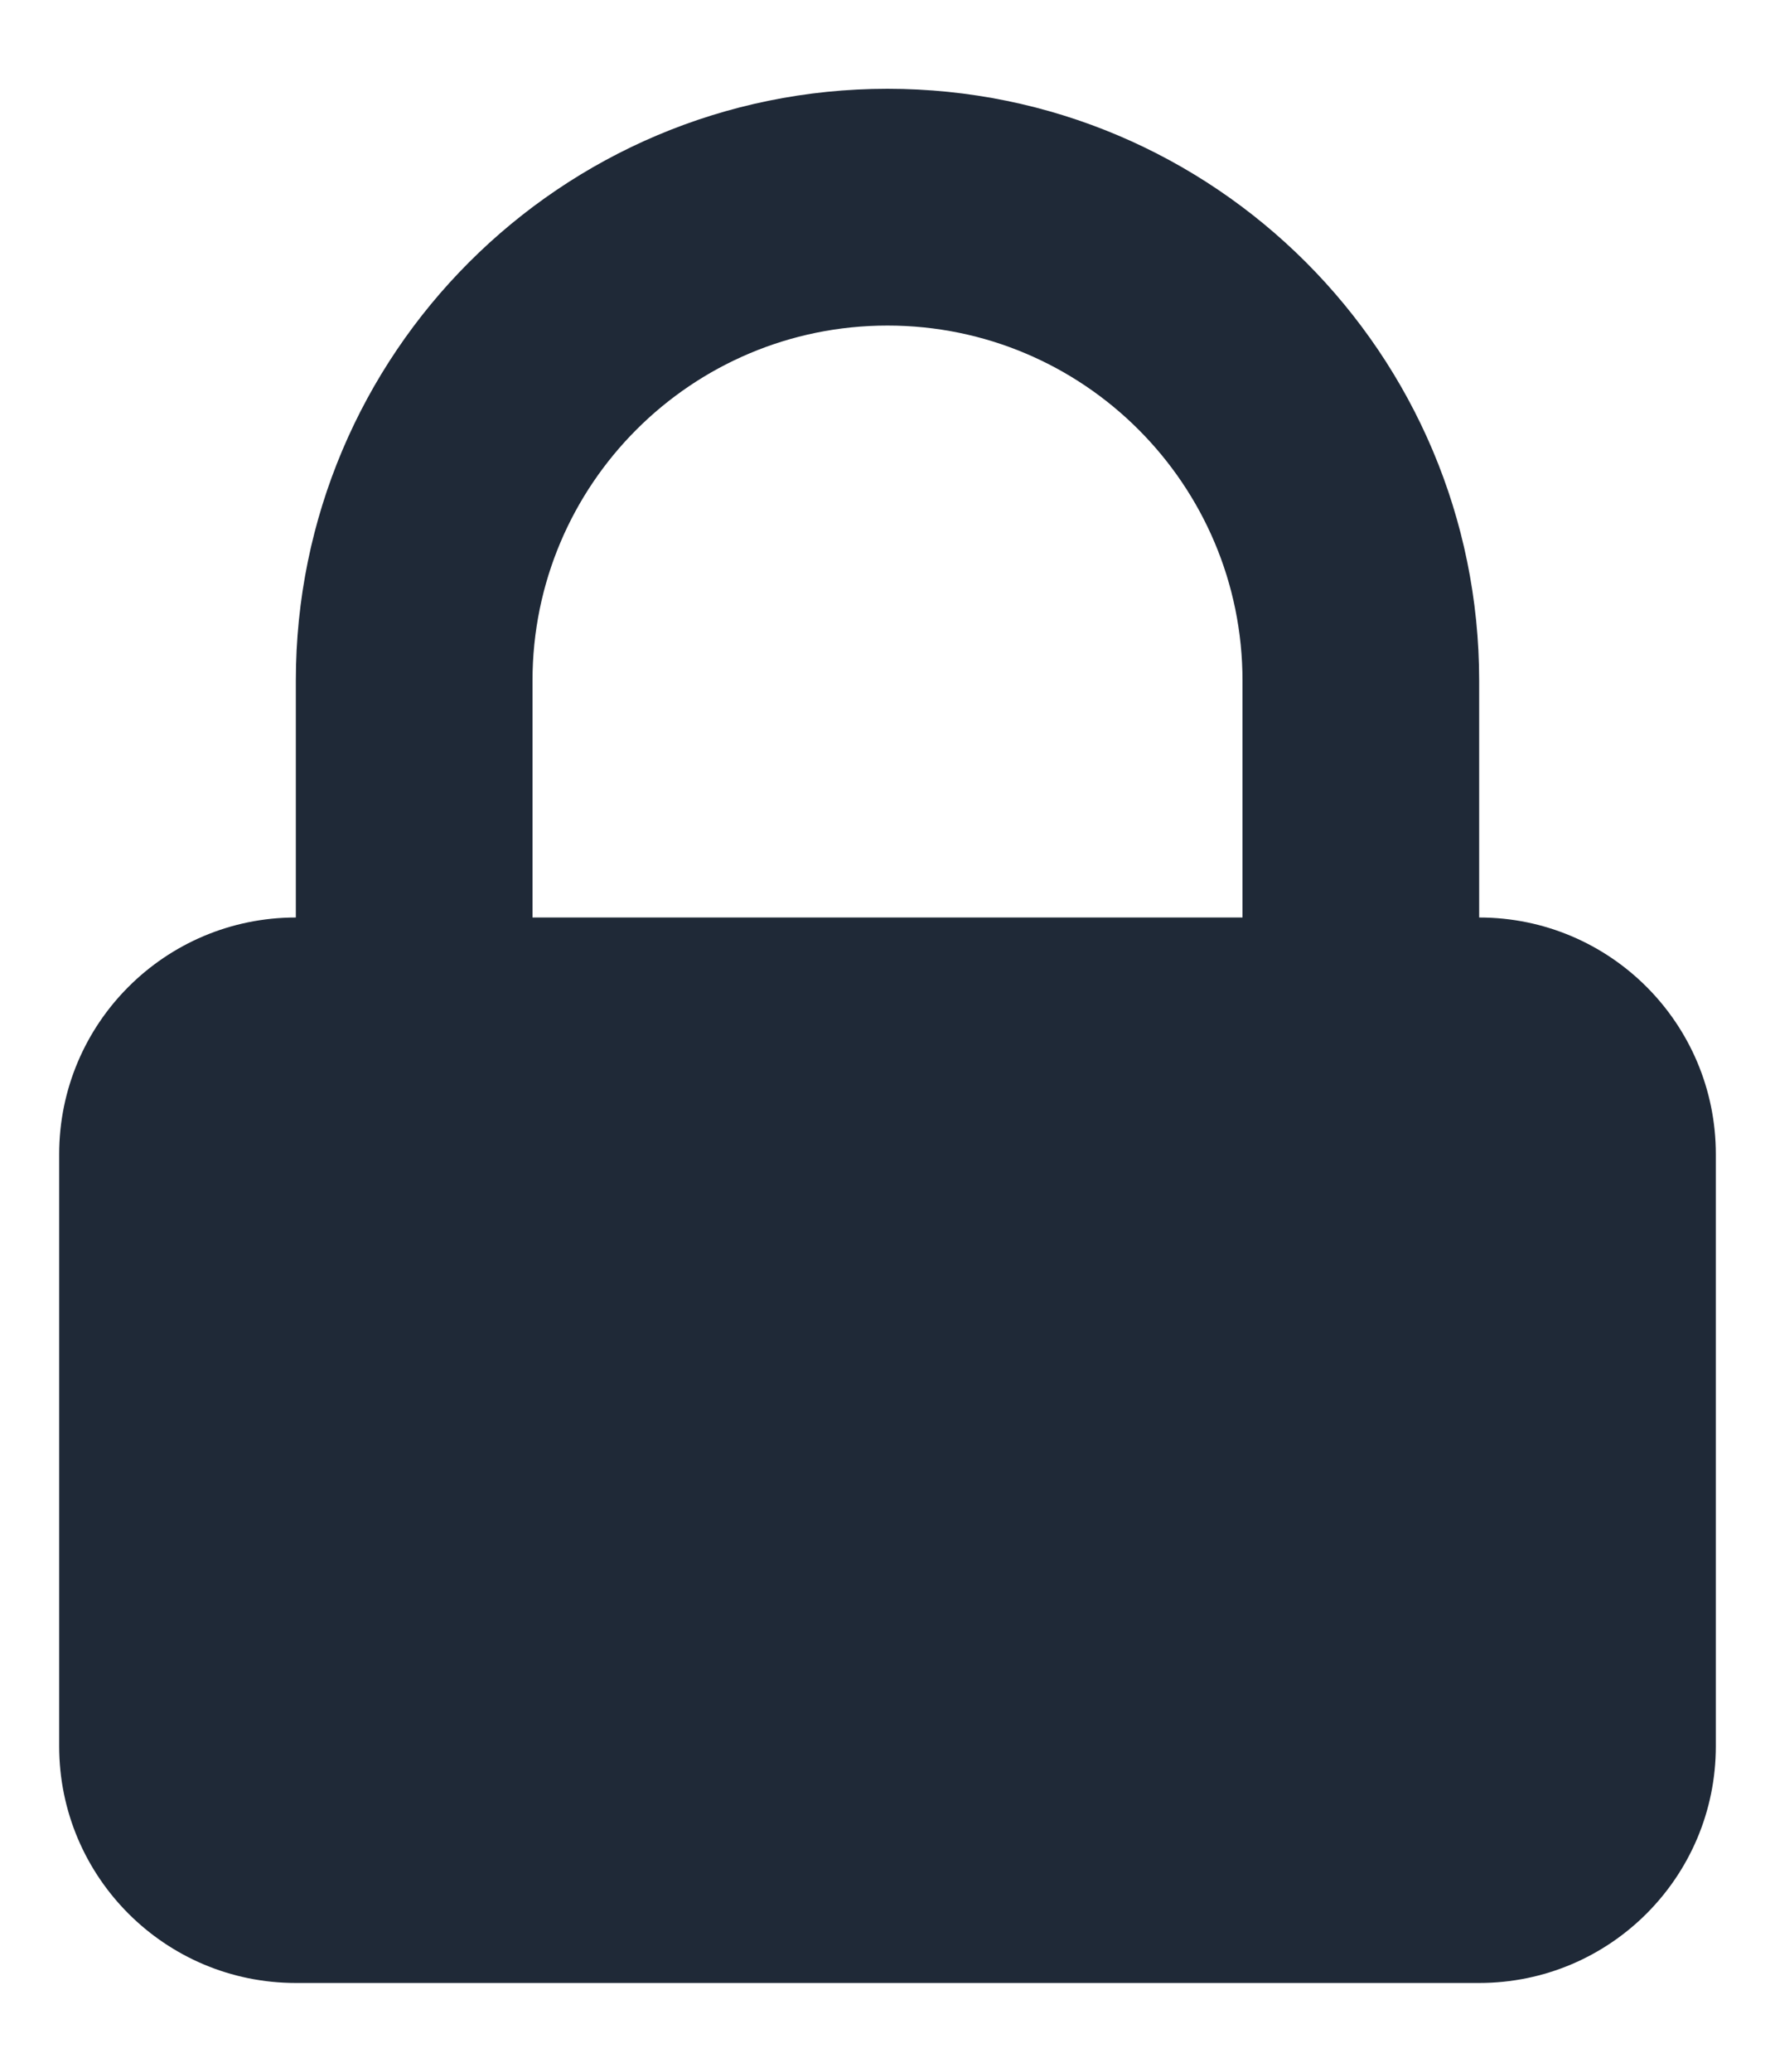 <svg width="12" height="14" viewBox="0 0 12 14" fill="none" xmlns="http://www.w3.org/2000/svg">
<path fill-rule="evenodd" clip-rule="evenodd" d="M2 6.2V4.6C2 2.391 3.791 0.6 6 0.6C8.209 0.6 10 2.391 10 4.6V6.2C10.884 6.2 11.6 6.916 11.6 7.8V11.8C11.6 12.684 10.884 13.4 10 13.4H2C1.116 13.4 0.4 12.684 0.4 11.8V7.8C0.4 6.916 1.116 6.2 2 6.2ZM8.4 4.6V6.2H3.6V4.6C3.6 3.274 4.675 2.2 6 2.2C7.325 2.2 8.4 3.274 8.4 4.6Z" fill="#1F2937"/>
</svg>
